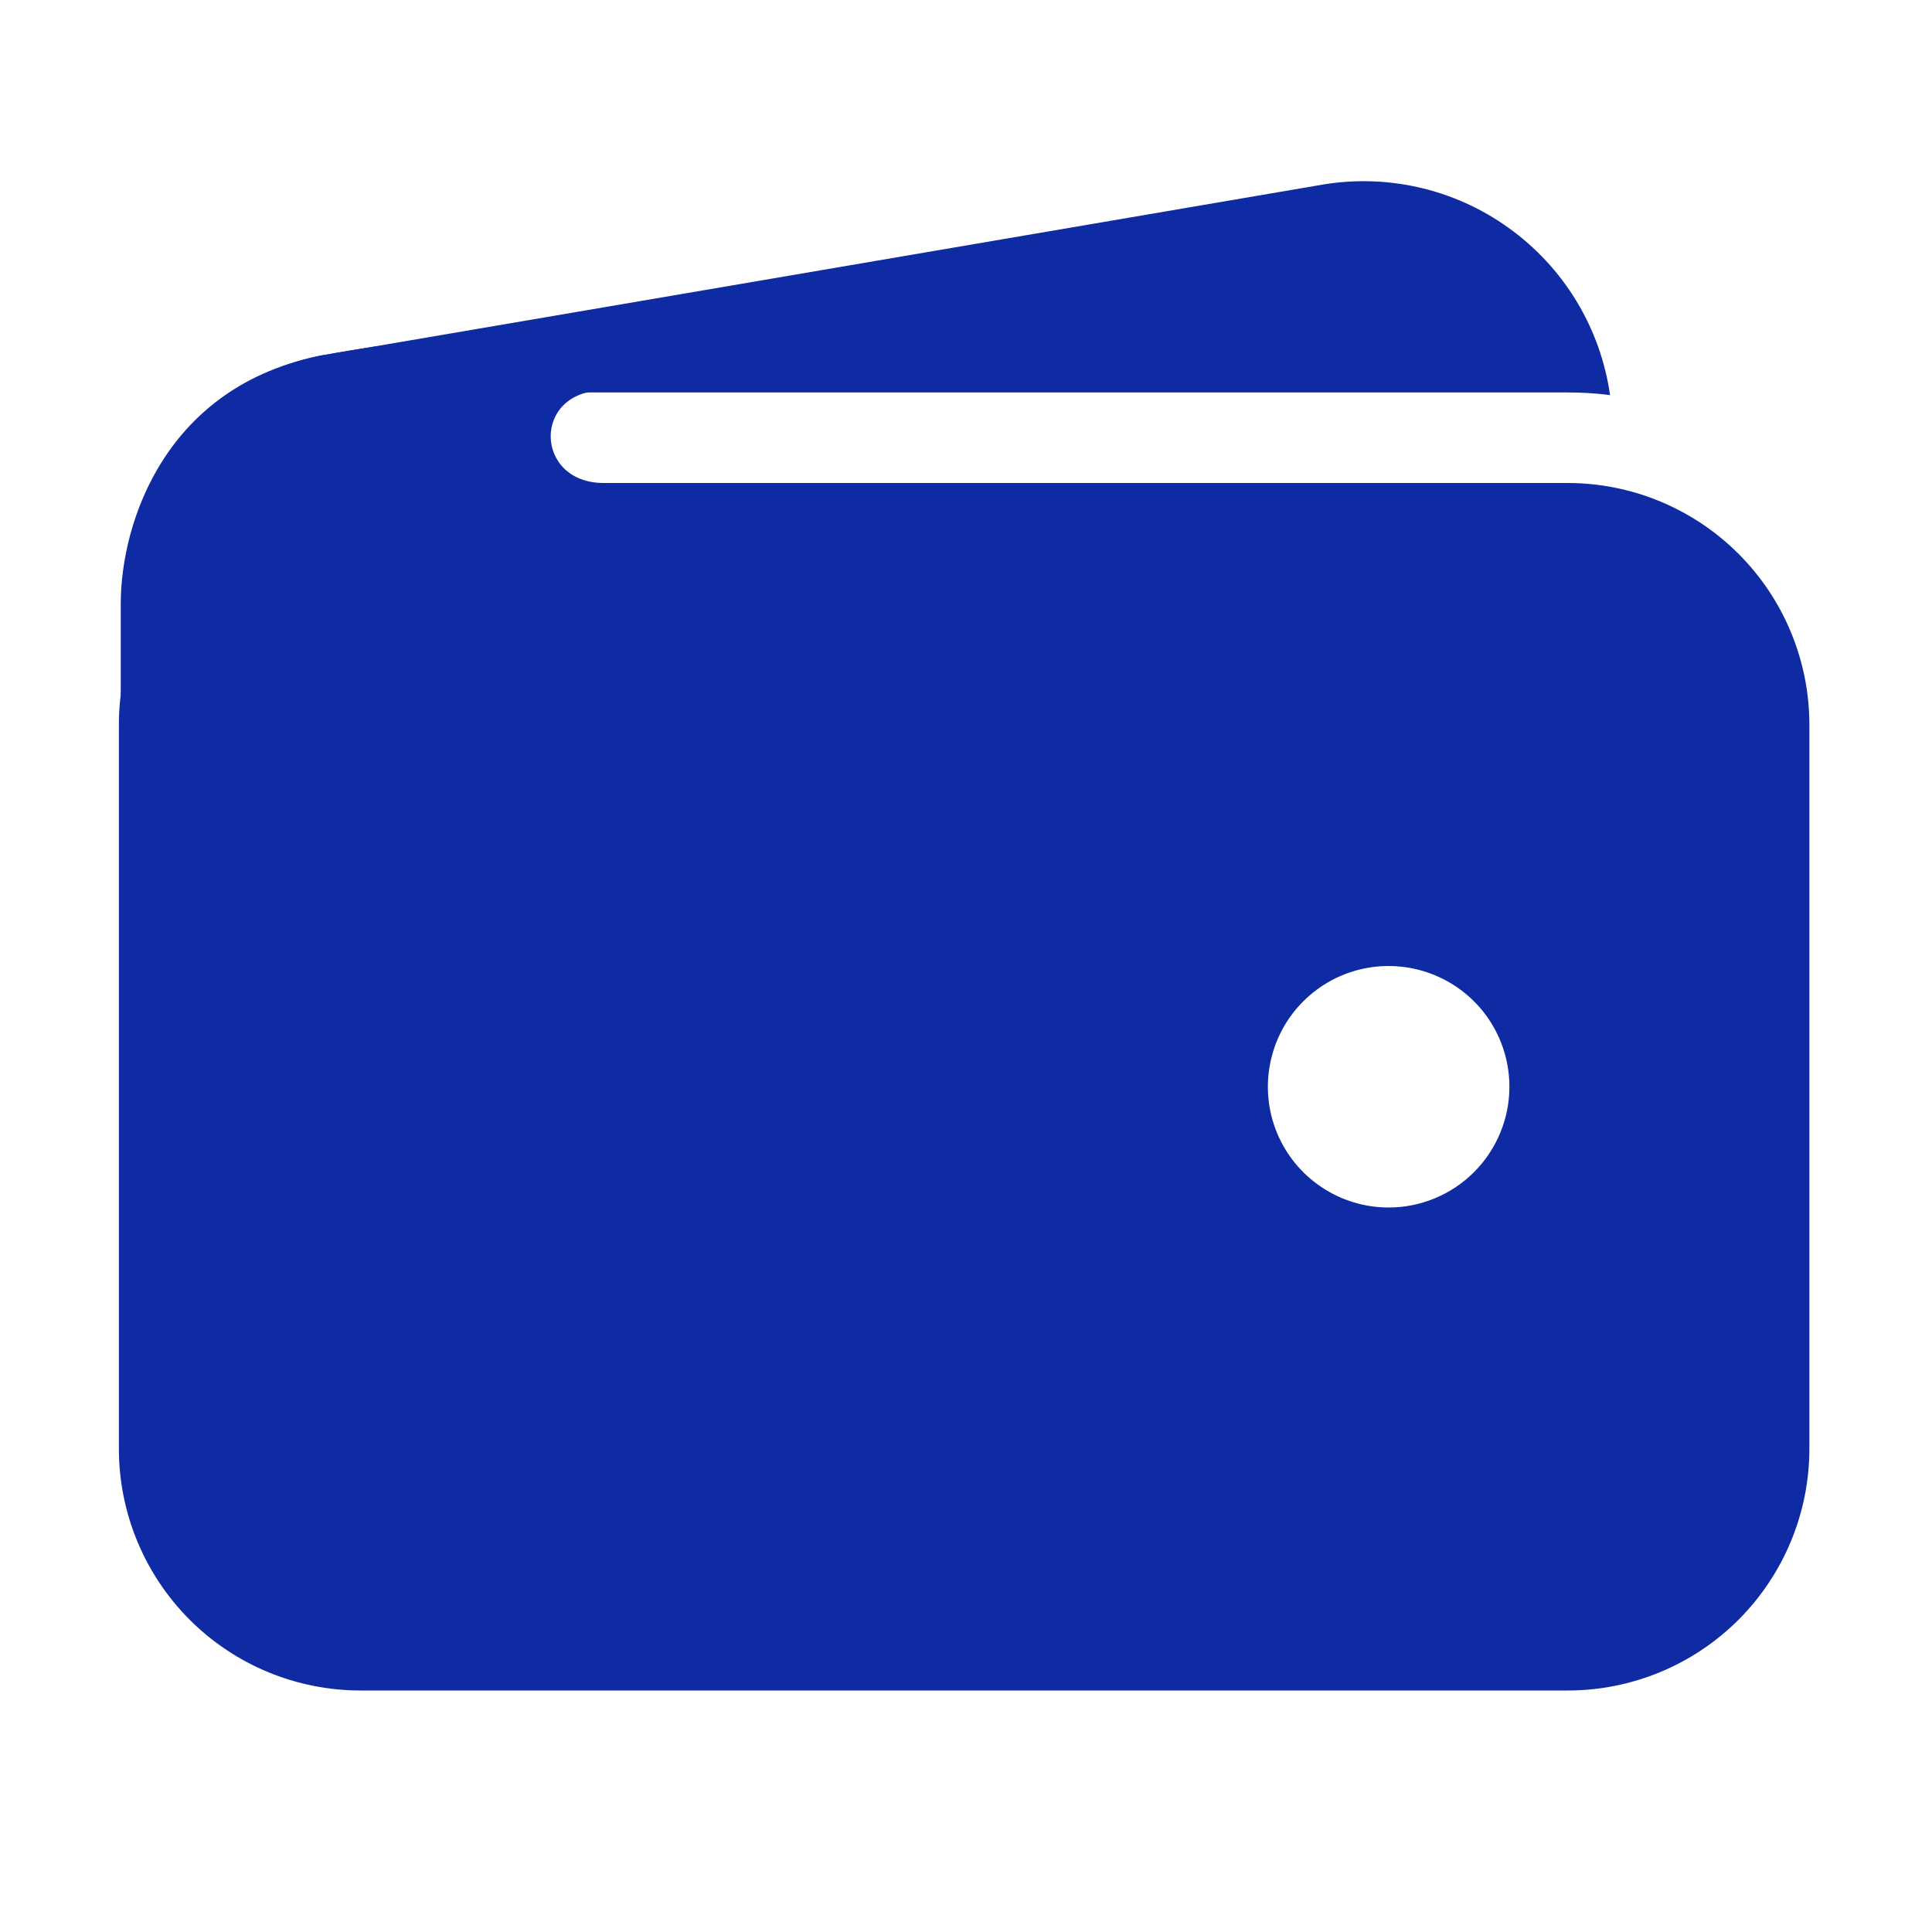 <svg width="30" height="30" viewBox="0 0 30 30" fill="none" xmlns="http://www.w3.org/2000/svg">
<path d="M5.596 6.094H24.346C24.565 6.094 24.784 6.107 25.001 6.135C24.927 5.618 24.75 5.122 24.479 4.675C24.208 4.229 23.85 3.842 23.425 3.538C23.001 3.233 22.52 3.018 22.01 2.905C21.5 2.792 20.973 2.784 20.459 2.88L5.039 5.512H5.022C4.054 5.697 3.193 6.245 2.615 7.043C3.486 6.424 4.528 6.092 5.596 6.094Z" fill="#0F2BA4"/>
<path d="M24.346 7.5H5.596C4.601 7.501 3.648 7.897 2.945 8.6C2.242 9.303 1.847 10.256 1.846 11.25V22.5C1.847 23.494 2.242 24.447 2.945 25.151C3.648 25.854 4.601 26.249 5.596 26.25H24.346C25.34 26.249 26.293 25.854 26.996 25.151C27.699 24.447 28.095 23.494 28.096 22.5V11.25C28.095 10.256 27.699 9.303 26.996 8.6C26.293 7.897 25.34 7.501 24.346 7.5ZM21.562 18.75C21.192 18.75 20.829 18.64 20.521 18.434C20.212 18.228 19.972 17.935 19.83 17.593C19.688 17.25 19.651 16.873 19.724 16.509C19.796 16.145 19.974 15.811 20.237 15.549C20.499 15.287 20.833 15.108 21.197 15.036C21.56 14.964 21.937 15.001 22.28 15.143C22.623 15.285 22.916 15.525 23.122 15.833C23.328 16.142 23.438 16.504 23.438 16.875C23.438 17.372 23.24 17.849 22.888 18.201C22.537 18.552 22.06 18.75 21.562 18.75Z" fill="#0F2BA4"/>
<path d="M1.875 15.205V9.375C1.875 8.105 2.578 5.977 5.019 5.515C7.09 5.127 9.141 5.127 9.141 5.127C9.141 5.127 10.488 6.064 9.375 6.064C8.262 6.064 8.291 7.5 9.375 7.5C10.459 7.5 9.375 8.877 9.375 8.877L5.01 13.828L1.875 15.205Z" fill="#0F2BA4"/>
</svg>
